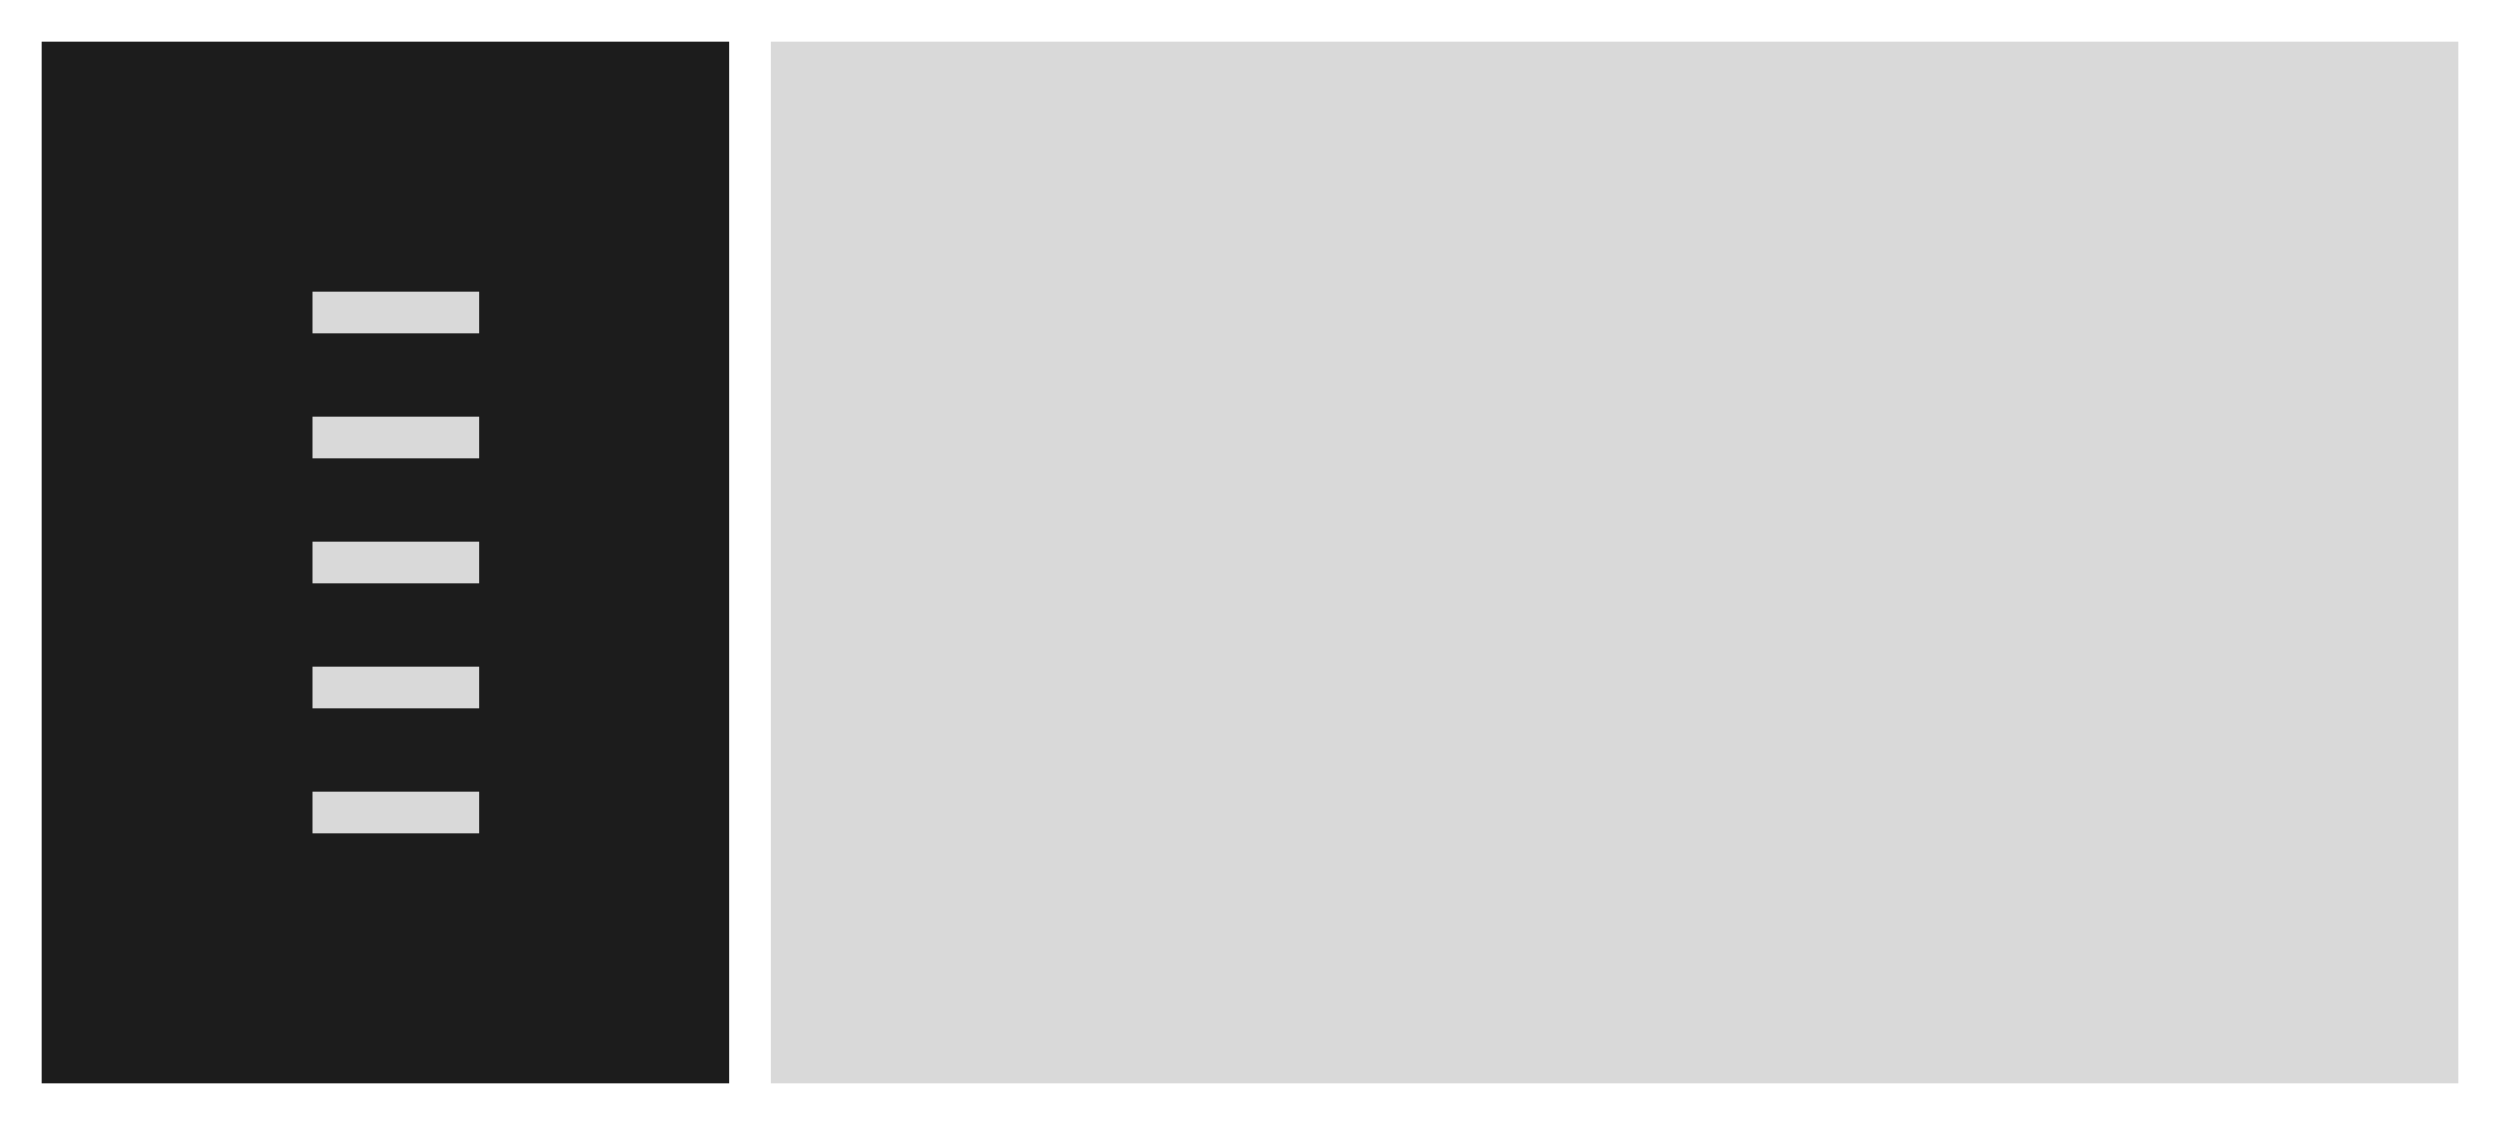 <svg width="120" height="54" viewBox="0 0 120 54" fill="none" xmlns="http://www.w3.org/2000/svg">
<rect x="0" y="0" width="120" height="54" fill="#808080" stroke="none"/>
<g clip-path="url(#clip0_1_574)">
<rect width="120" height="54" fill="white"/>
<rect x="37" y="2" width="81" height="50" fill="#D9D9D9"/>
<rect x="2" y="2" width="33" height="50" fill="#1C1C1C"/>
<rect x="15" y="14" width="8" height="2" fill="#D9D9D9"/>
<rect x="15" y="20" width="8" height="2" fill="#D9D9D9"/>
<rect x="15" y="26" width="8" height="2" fill="#D9D9D9"/>
<rect x="15" y="32" width="8" height="2" fill="#D9D9D9"/>
<rect x="15" y="38" width="8" height="2" fill="#D9D9D9"/>
</g>
<defs>
<clipPath id="clip0_1_574">
<rect width="120" height="54" fill="white"/>
</clipPath>
</defs>
</svg>
